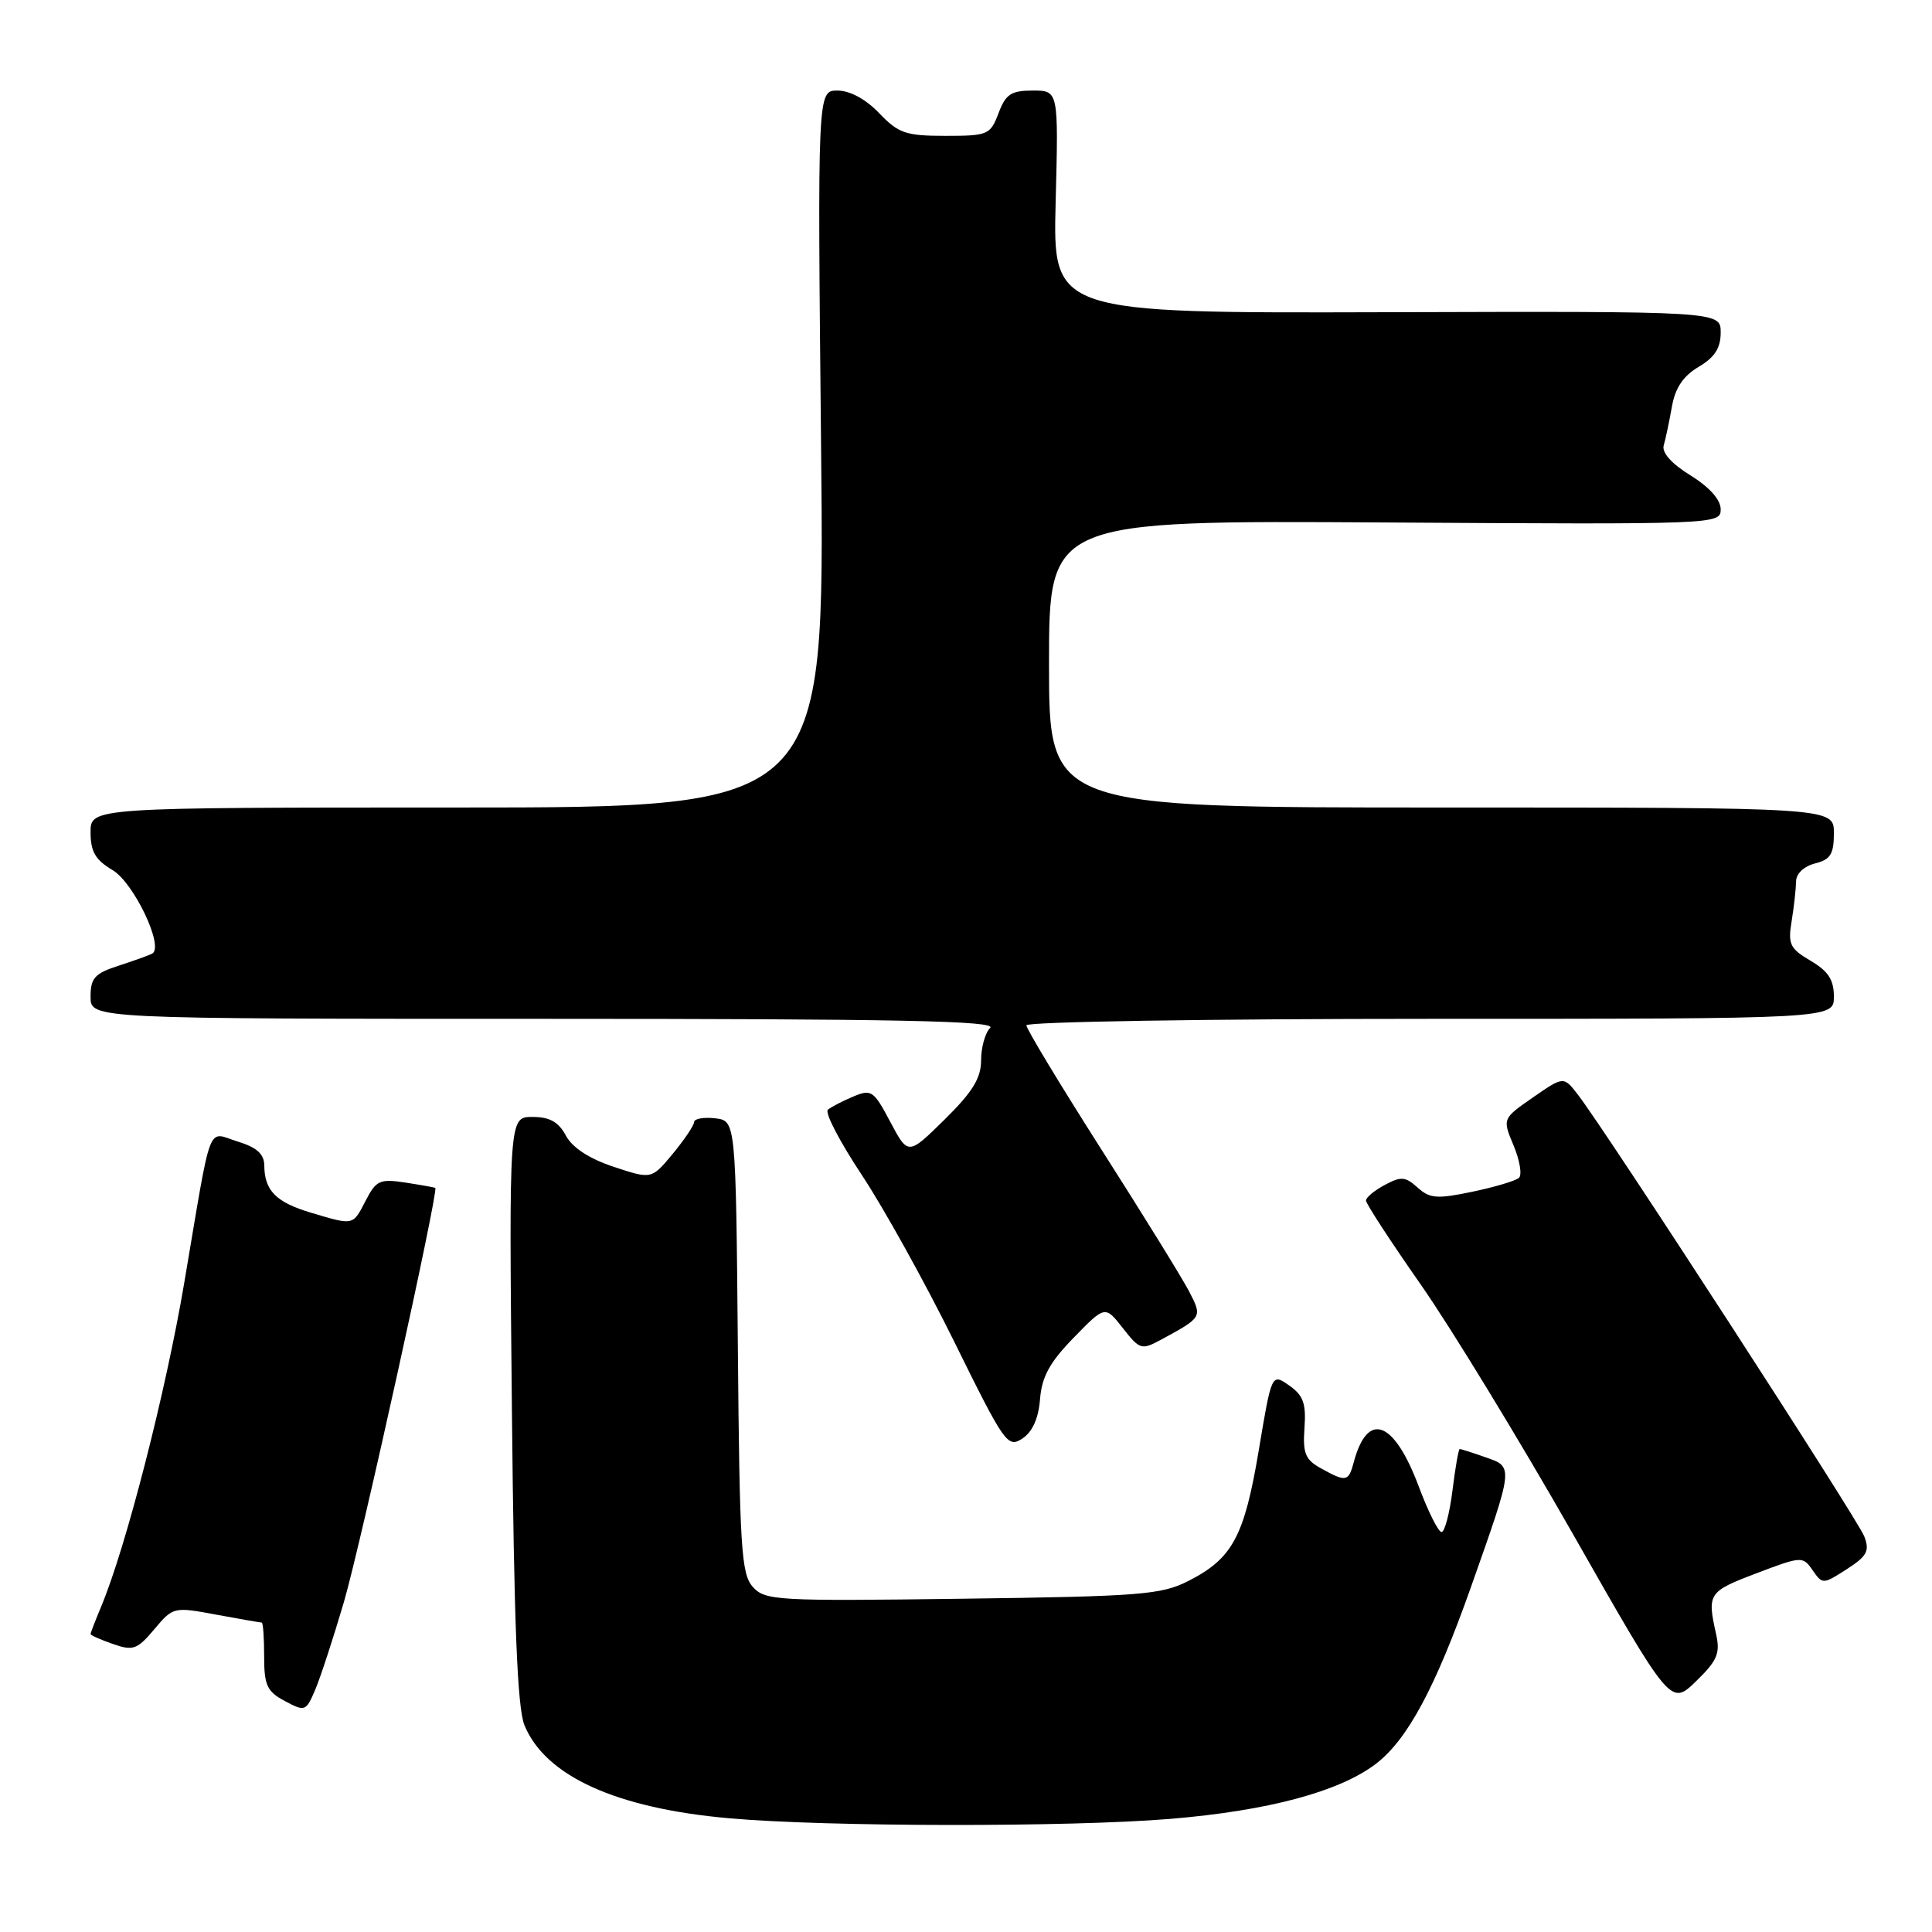 <?xml version="1.0" encoding="UTF-8" standalone="no"?>
<!DOCTYPE svg PUBLIC "-//W3C//DTD SVG 1.1//EN" "http://www.w3.org/Graphics/SVG/1.1/DTD/svg11.dtd" >
<svg xmlns="http://www.w3.org/2000/svg" xmlns:xlink="http://www.w3.org/1999/xlink" version="1.1" viewBox="0 0 256 256">
 <g >
 <path fill="currentColor"
d=" M 155.08 241.01 C 168.05 239.93 177.46 237.41 182.31 233.72 C 186.49 230.52 190.18 223.67 194.92 210.26 C 200.59 194.22 200.57 194.39 196.85 193.10 C 195.12 192.49 193.58 192.00 193.42 192.00 C 193.27 192.00 192.83 194.47 192.46 197.50 C 192.08 200.53 191.43 203.00 191.01 203.00 C 190.59 203.00 189.23 200.28 187.99 196.96 C 184.71 188.21 181.21 186.90 179.38 193.75 C 178.69 196.35 178.37 196.41 175.03 194.56 C 172.95 193.41 172.61 192.57 172.85 189.20 C 173.08 185.97 172.70 184.90 170.82 183.58 C 168.50 181.96 168.50 181.96 166.79 192.19 C 164.87 203.62 163.31 206.52 157.44 209.50 C 153.86 211.31 151.10 211.53 127.49 211.84 C 102.93 212.17 101.38 212.08 99.76 210.28 C 98.22 208.58 98.00 205.15 97.77 178.44 C 97.50 148.50 97.50 148.50 94.75 148.18 C 93.24 148.01 91.99 148.23 91.97 148.68 C 91.96 149.13 90.68 151.02 89.14 152.89 C 86.33 156.27 86.33 156.27 81.32 154.61 C 78.07 153.53 75.84 152.07 74.98 150.47 C 74.01 148.66 72.84 148.00 70.55 148.00 C 67.44 148.00 67.44 148.00 67.83 186.75 C 68.11 215.28 68.55 226.32 69.50 228.62 C 72.28 235.35 81.66 239.61 96.62 240.93 C 109.54 242.08 141.68 242.12 155.08 241.01 Z  M 45.58 212.24 C 47.80 204.65 58.15 157.72 57.68 157.40 C 57.58 157.34 55.81 157.02 53.74 156.70 C 50.34 156.18 49.84 156.40 48.47 159.06 C 46.73 162.43 46.91 162.39 41.18 160.68 C 36.56 159.30 35.04 157.75 35.02 154.42 C 35.00 152.91 34.03 152.04 31.50 151.26 C 27.37 150.00 28.15 147.94 24.41 170.00 C 21.96 184.48 16.69 205.02 13.42 212.84 C 12.64 214.71 12.00 216.37 12.00 216.52 C 12.00 216.68 13.33 217.27 14.97 217.84 C 17.64 218.77 18.18 218.58 20.45 215.88 C 22.94 212.92 23.02 212.90 28.66 213.95 C 31.80 214.53 34.51 215.00 34.68 215.00 C 34.86 215.00 35.00 217.01 35.00 219.47 C 35.00 223.32 35.38 224.14 37.75 225.40 C 40.41 226.82 40.54 226.77 41.76 223.92 C 42.45 222.30 44.17 217.04 45.58 212.24 Z  M 227.39 216.52 C 226.19 211.16 226.37 210.89 232.68 208.49 C 238.73 206.19 238.88 206.19 240.18 208.06 C 241.48 209.95 241.56 209.95 244.70 207.93 C 247.40 206.19 247.76 205.51 247.03 203.59 C 246.18 201.34 212.80 149.85 209.08 145.05 C 207.19 142.60 207.19 142.60 203.13 145.41 C 199.07 148.23 199.07 148.23 200.56 151.79 C 201.38 153.75 201.70 155.68 201.27 156.07 C 200.85 156.46 198.07 157.29 195.10 157.91 C 190.42 158.89 189.46 158.82 187.84 157.36 C 186.23 155.90 185.64 155.85 183.49 157.01 C 182.12 157.74 181.00 158.67 181.00 159.08 C 181.00 159.49 184.26 164.49 188.25 170.20 C 192.24 175.90 201.32 190.80 208.44 203.30 C 221.37 226.03 221.37 226.03 224.72 222.79 C 227.55 220.04 227.96 219.09 227.39 216.52 Z  M 137.81 185.39 C 138.05 182.41 139.10 180.50 142.28 177.24 C 146.43 172.98 146.43 172.98 148.78 175.98 C 151.02 178.84 151.26 178.91 153.82 177.53 C 159.33 174.54 159.33 174.54 157.57 171.13 C 156.68 169.41 151.46 160.96 145.97 152.36 C 140.49 143.76 136.00 136.33 136.00 135.86 C 136.00 135.39 160.07 135.00 189.50 135.00 C 243.00 135.00 243.00 135.00 243.00 132.06 C 243.00 129.83 242.25 128.68 239.92 127.31 C 237.16 125.69 236.89 125.12 237.41 122.00 C 237.72 120.08 237.98 117.72 237.99 116.77 C 238.00 115.76 239.05 114.78 240.50 114.41 C 242.55 113.90 243.00 113.18 243.00 110.39 C 243.00 107.00 243.00 107.00 191.00 107.00 C 139.00 107.00 139.00 107.00 139.00 87.98 C 139.00 68.96 139.00 68.96 183.50 69.23 C 227.53 69.50 228.00 69.48 228.00 67.49 C 228.00 66.22 226.53 64.56 224.01 63.00 C 221.49 61.45 220.18 59.97 220.45 59.02 C 220.70 58.18 221.18 55.89 221.53 53.92 C 221.97 51.40 223.03 49.82 225.08 48.61 C 227.21 47.35 228.00 46.12 228.00 44.06 C 228.00 41.24 228.00 41.24 183.75 41.37 C 139.50 41.50 139.50 41.50 139.88 26.75 C 140.26 12.00 140.26 12.00 136.85 12.00 C 133.98 12.00 133.26 12.47 132.31 15.00 C 131.22 17.87 130.91 18.00 125.27 18.00 C 120.02 18.00 119.06 17.67 116.50 15.00 C 114.72 13.14 112.62 12.00 110.97 12.00 C 108.32 12.00 108.32 12.00 108.80 59.50 C 109.28 107.00 109.28 107.00 60.64 107.00 C 12.00 107.00 12.00 107.00 12.00 110.28 C 12.00 112.85 12.64 113.94 14.91 115.29 C 17.72 116.94 21.77 125.45 20.18 126.35 C 19.81 126.56 17.81 127.28 15.75 127.95 C 12.55 128.98 12.00 129.58 12.00 132.08 C 12.00 135.00 12.00 135.00 72.20 135.00 C 119.02 135.00 132.13 135.27 131.20 136.20 C 130.54 136.86 130.00 138.79 130.00 140.49 C 130.00 142.86 128.87 144.69 125.17 148.34 C 120.33 153.10 120.33 153.10 117.97 148.66 C 115.77 144.50 115.46 144.29 113.06 145.30 C 111.65 145.89 110.14 146.68 109.70 147.04 C 109.25 147.41 111.28 151.30 114.20 155.70 C 117.11 160.09 122.63 170.05 126.46 177.82 C 133.10 191.29 133.52 191.90 135.46 190.62 C 136.81 189.73 137.61 187.95 137.81 185.39 Z "/>
</g>
</svg>